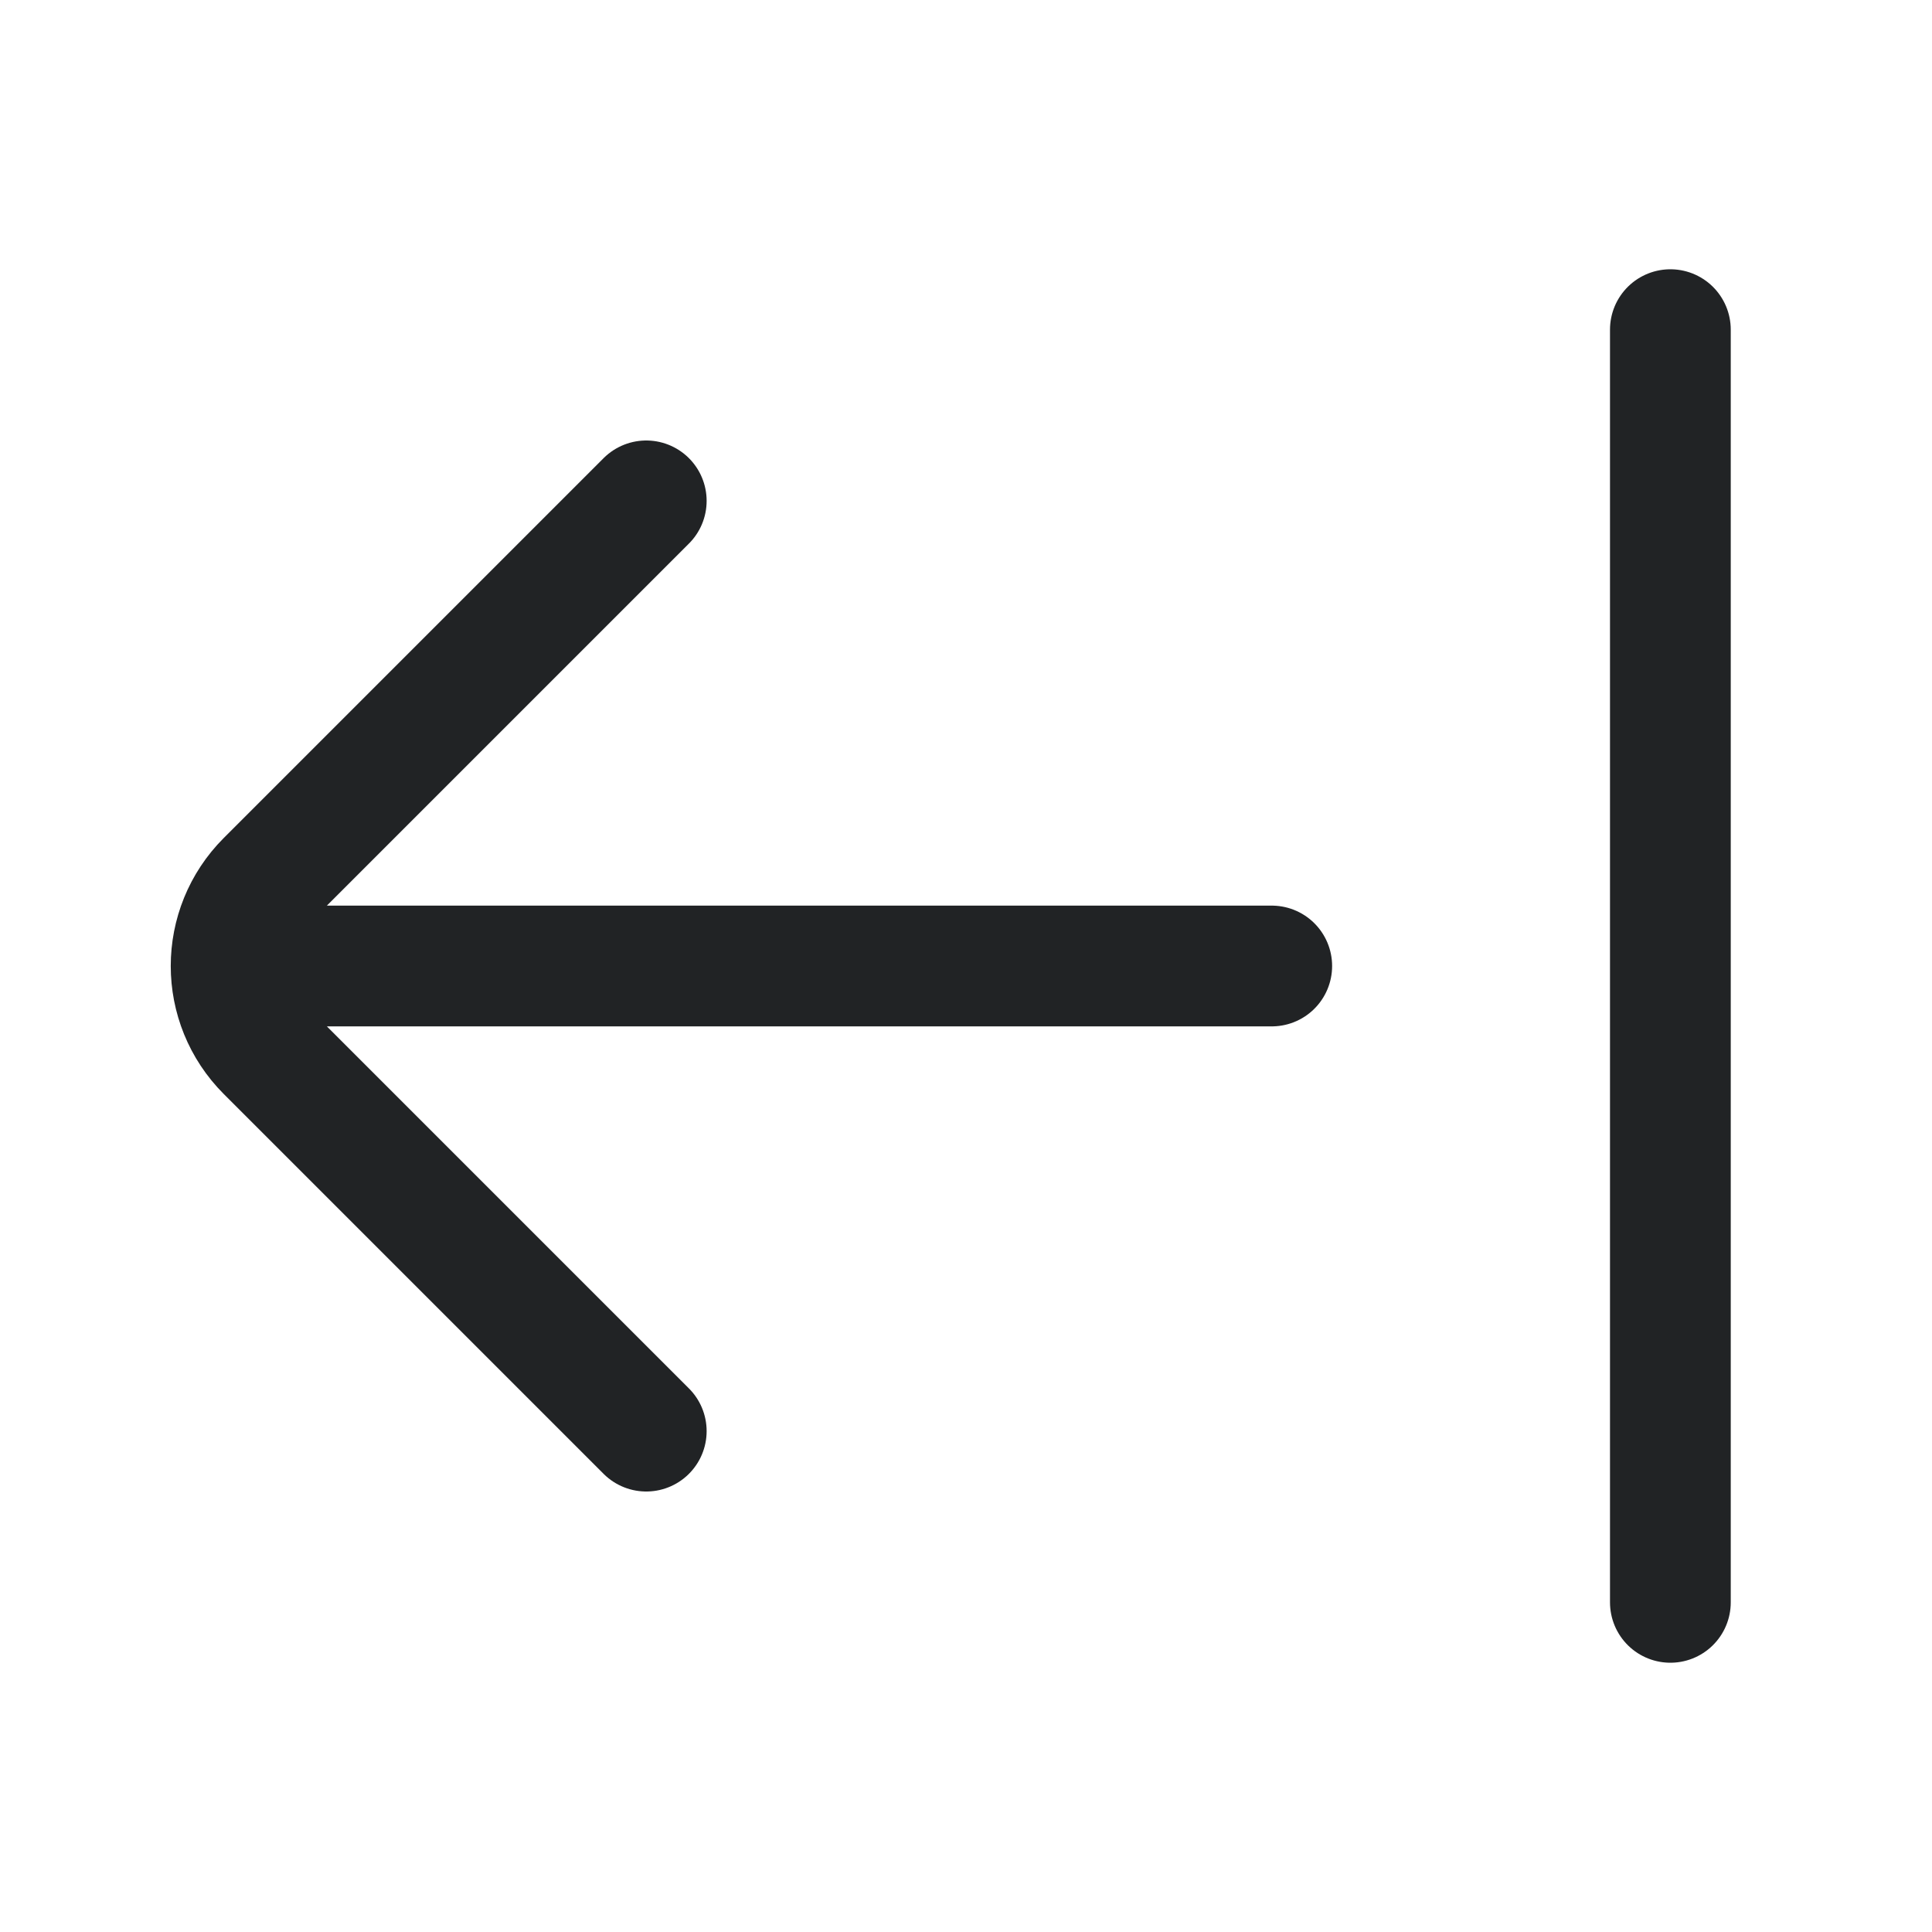 <svg width="24" height="24" viewBox="0 0 24 24" fill="none" xmlns="http://www.w3.org/2000/svg">
<path d="M15.798 12L3.25 12H2.871M8.028 6.222L3.311 10.939C3.018 11.232 2.871 11.616 2.871 12M8.028 17.778L3.311 13.061C3.018 12.768 2.871 12.384 2.871 12" stroke="#212325" stroke-width="1.5" stroke-linecap="round" stroke-linejoin="round"/>
<path d="M20.75 4.095L20.75 19.905" stroke="#212325" stroke-width="1.5" stroke-linecap="round" stroke-linejoin="round"/>
</svg>
